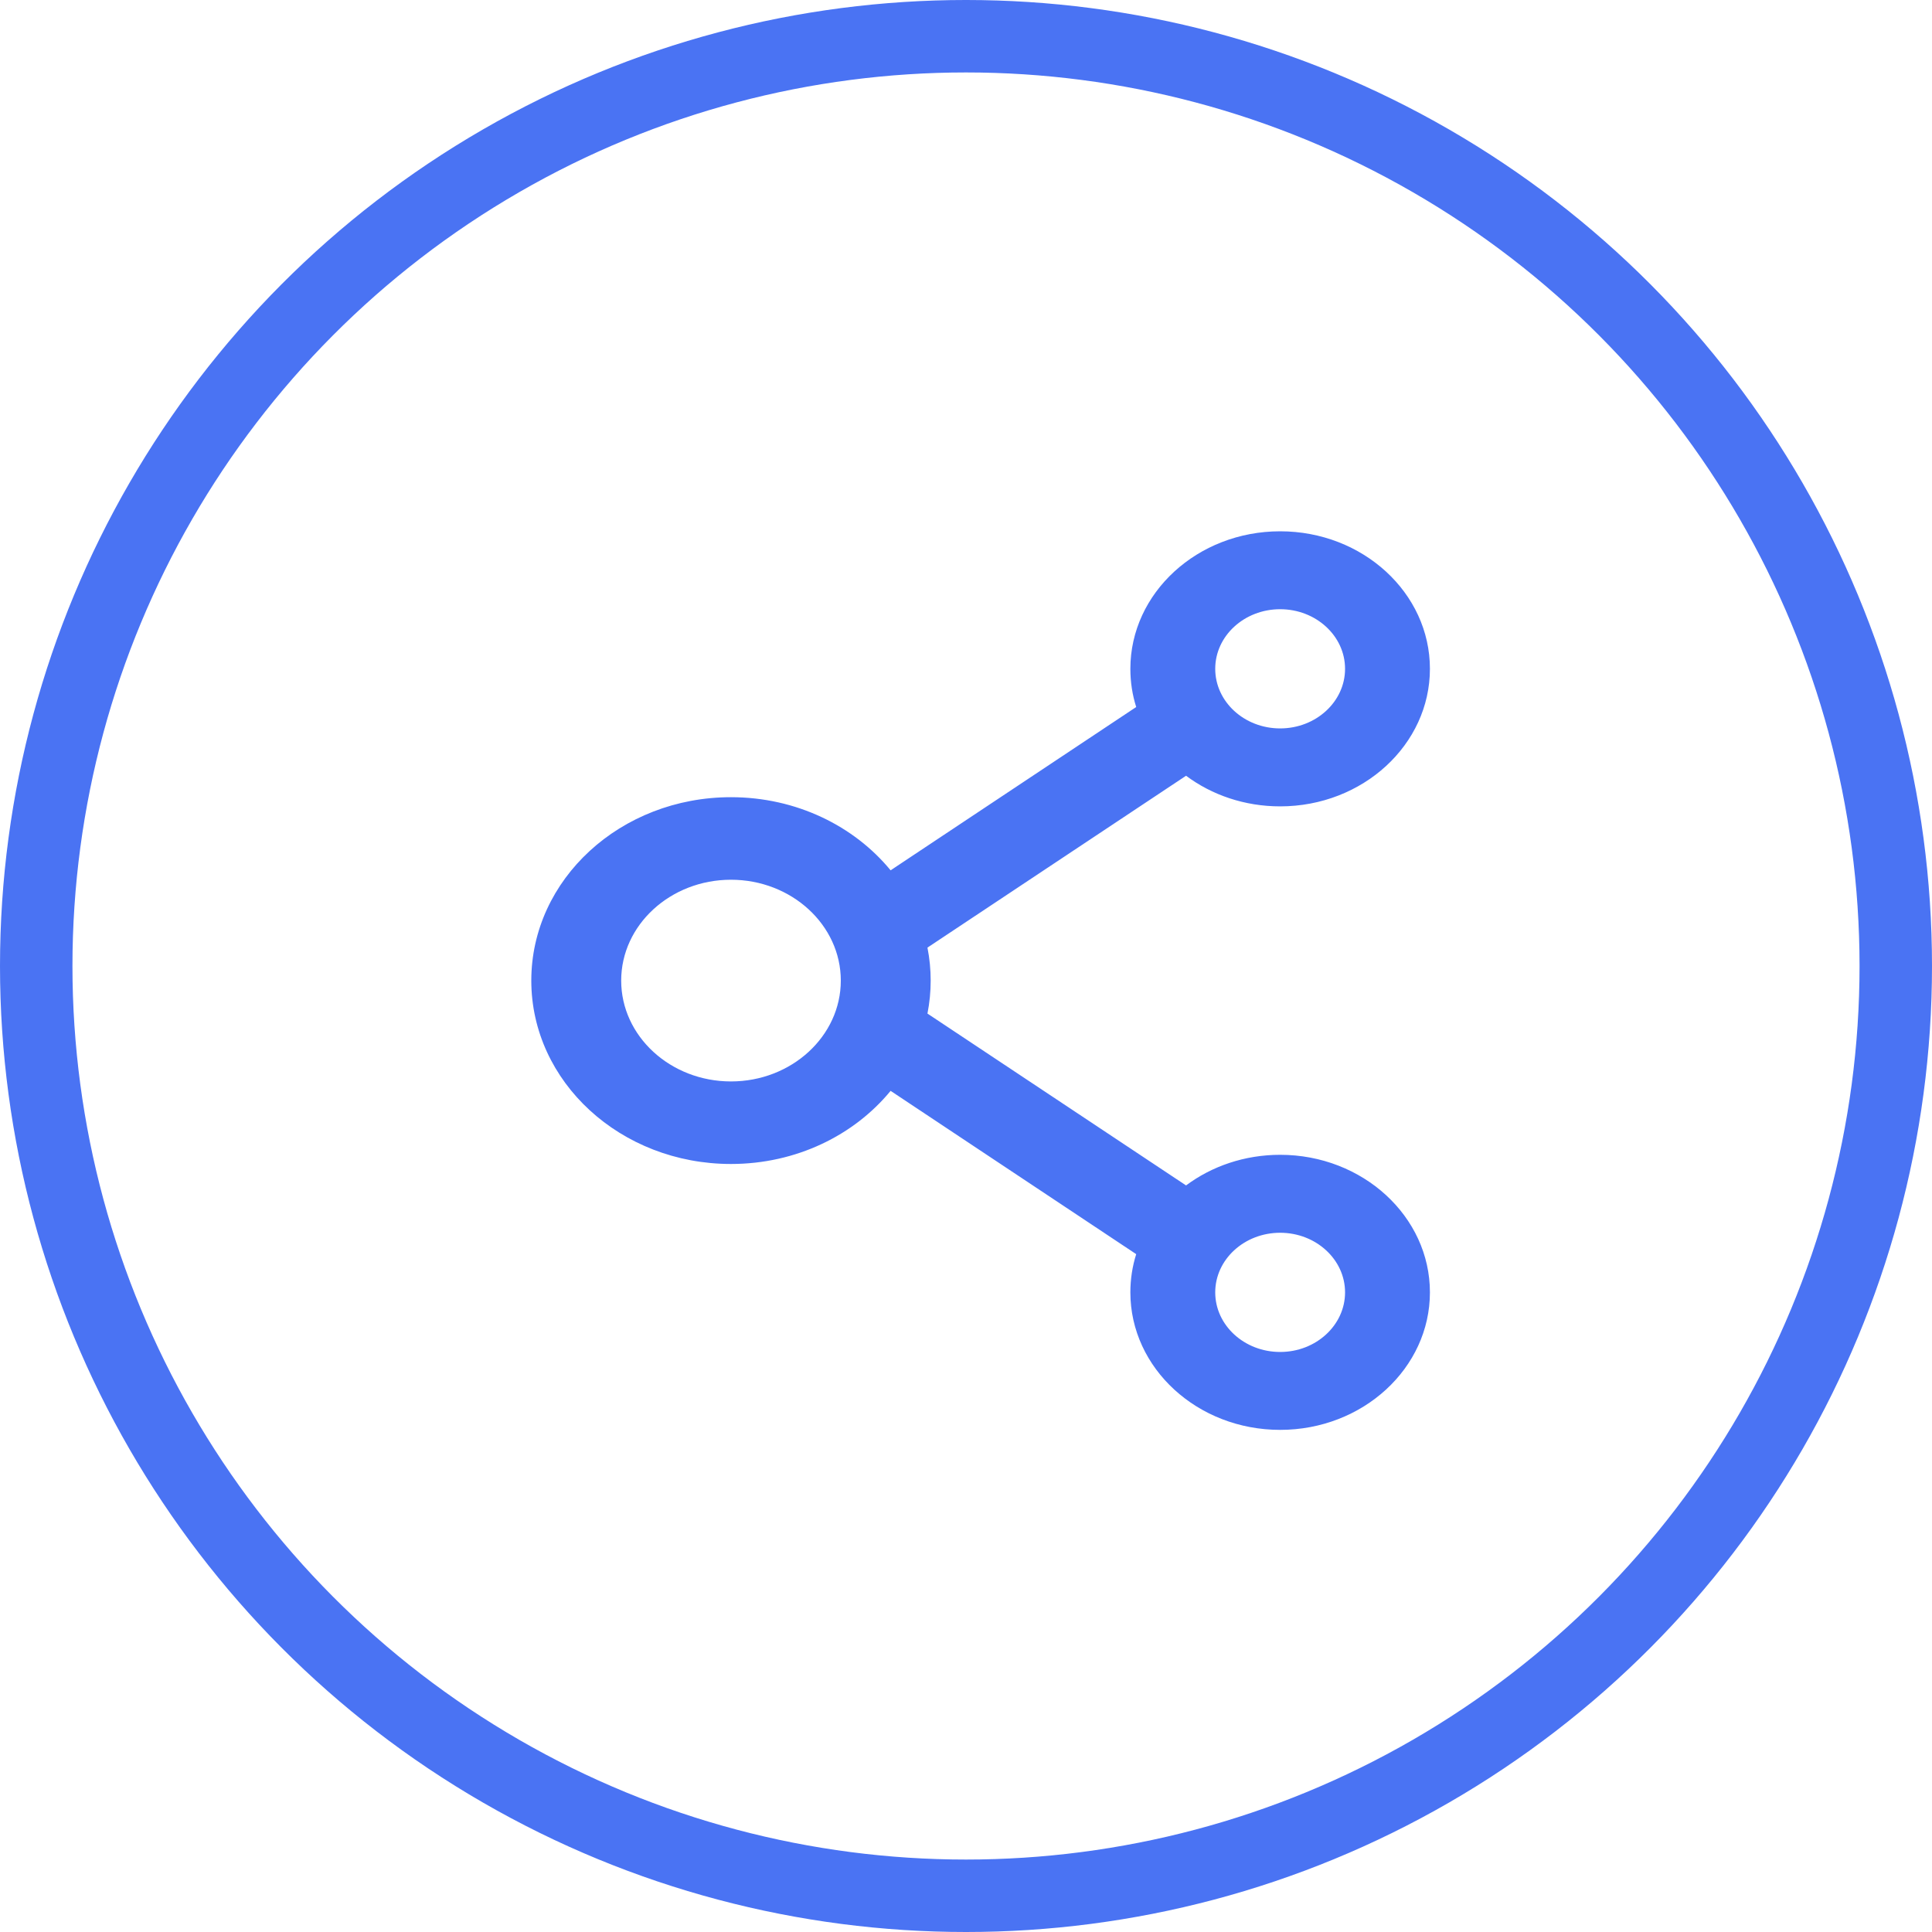 <svg width="40" height="40" viewBox="0 0 40 40" fill="none" xmlns="http://www.w3.org/2000/svg">
<circle cx="20" cy="20" r="19.25" stroke="#4A73F3" stroke-width="1.5"/>
<path d="M26.504 23.909C25.767 23.909 25.088 24.146 24.556 24.543L19.202 20.985C19.291 20.534 19.291 20.07 19.202 19.619L24.556 16.061C25.088 16.458 25.767 16.695 26.504 16.695C28.215 16.695 29.605 15.418 29.605 13.847C29.605 12.276 28.215 11 26.504 11C24.793 11 23.403 12.276 23.403 13.847C23.403 14.123 23.444 14.386 23.524 14.638L18.439 18.019C17.685 17.101 16.486 16.505 15.134 16.505C12.85 16.505 11 18.204 11 20.302C11 22.4 12.85 24.099 15.134 24.099C16.486 24.099 17.685 23.503 18.439 22.585L23.524 25.966C23.444 26.218 23.403 26.484 23.403 26.757C23.403 28.328 24.793 29.604 26.504 29.604C28.215 29.604 29.605 28.328 29.605 26.757C29.605 25.186 28.215 23.909 26.504 23.909ZM26.504 12.613C27.245 12.613 27.848 13.166 27.848 13.847C27.848 14.528 27.245 15.081 26.504 15.081C25.762 15.081 25.16 14.528 25.16 13.847C25.16 13.166 25.762 12.613 26.504 12.613ZM15.134 22.39C13.881 22.39 12.861 21.453 12.861 20.302C12.861 19.151 13.881 18.214 15.134 18.214C16.388 18.214 17.408 19.151 17.408 20.302C17.408 21.453 16.388 22.39 15.134 22.39ZM26.504 27.991C25.762 27.991 25.16 27.438 25.16 26.757C25.16 26.076 25.762 25.523 26.504 25.523C27.245 25.523 27.848 26.076 27.848 26.757C27.848 27.438 27.245 27.991 26.504 27.991Z" fill="#4A73F3"/>
</svg>
